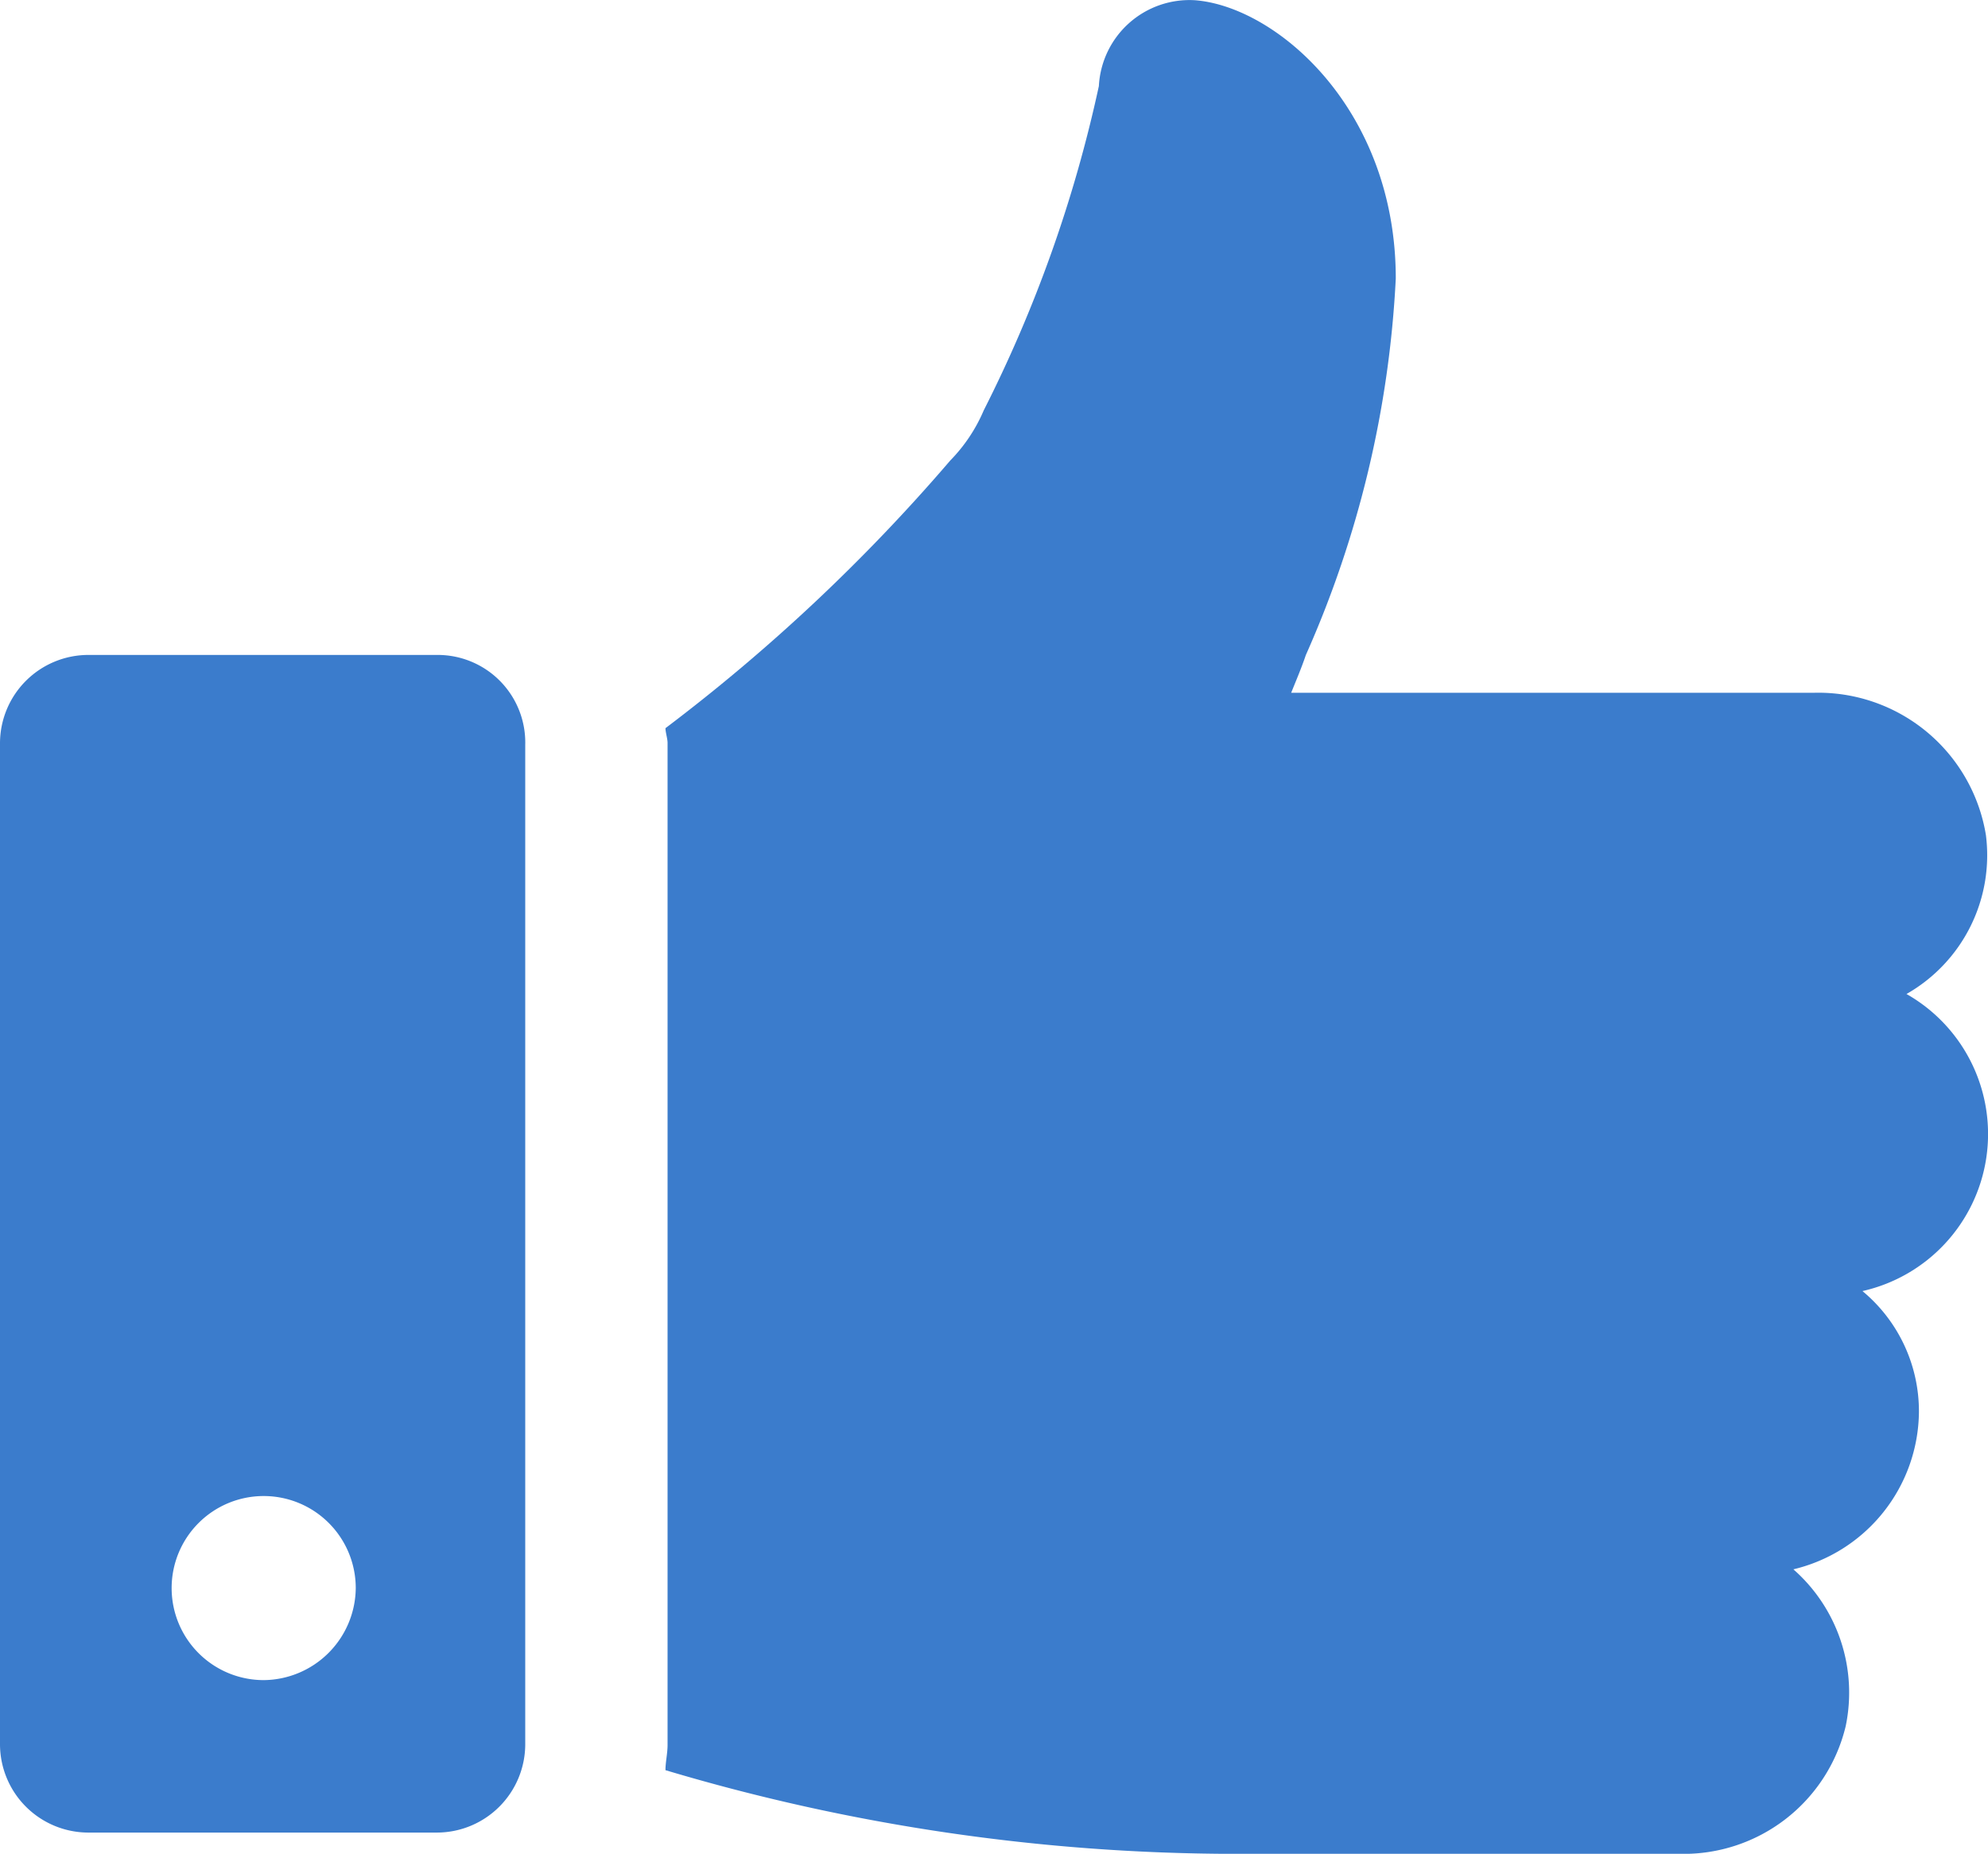 <svg xmlns="http://www.w3.org/2000/svg" width="35.2" height="32.831" viewBox="0 0 35.2 32.831">
  <g id="about-icon1" transform="translate(-2.5 -5.595)">
    <g id="Group_18729" data-name="Group 18729" transform="translate(2.5 5.595)">
      <path id="Path_130" data-name="Path 130" d="M56.272,23.2a2.828,2.828,0,0,0,1.408-2.816,3.007,3.007,0,0,0-3.038-2.52H45.379c.074-.185.185-.445.259-.667a18.7,18.7,0,0,0,1.593-6.67c0-3-2.112-4.817-3.557-4.928a1.607,1.607,0,0,0-1.7,1.519,23.872,23.872,0,0,1-2.038,5.743,2.875,2.875,0,0,1-.593.889A32.225,32.225,0,0,1,34.3,18.491c0,.074.037.185.037.259V36.5c0,.148-.037.3-.037.445a35.317,35.317,0,0,0,10.078,1.482h7.892a2.952,2.952,0,0,0,2.927-2.26,2.908,2.908,0,0,0-.926-2.779,2.893,2.893,0,0,0,2.223-2.779,2.765,2.765,0,0,0-1-2.149,2.851,2.851,0,0,0,.778-5.262Z" transform="translate(-22.517 -5.595)" fill="#3b7ccc"/>
      <path id="Path_131" data-name="Path 131" d="M10.244,36.9H4.056A1.566,1.566,0,0,0,2.5,38.456V56.2a1.566,1.566,0,0,0,1.556,1.556h6.188A1.566,1.566,0,0,0,11.8,56.2V38.493A1.551,1.551,0,0,0,10.244,36.9ZM7.169,55.056a1.63,1.63,0,1,1,1.63-1.63A1.645,1.645,0,0,1,7.169,55.056Z" transform="translate(-2.5 -25.301)" fill="#3b7ccc"/>
    </g>
  </g>
</svg>

